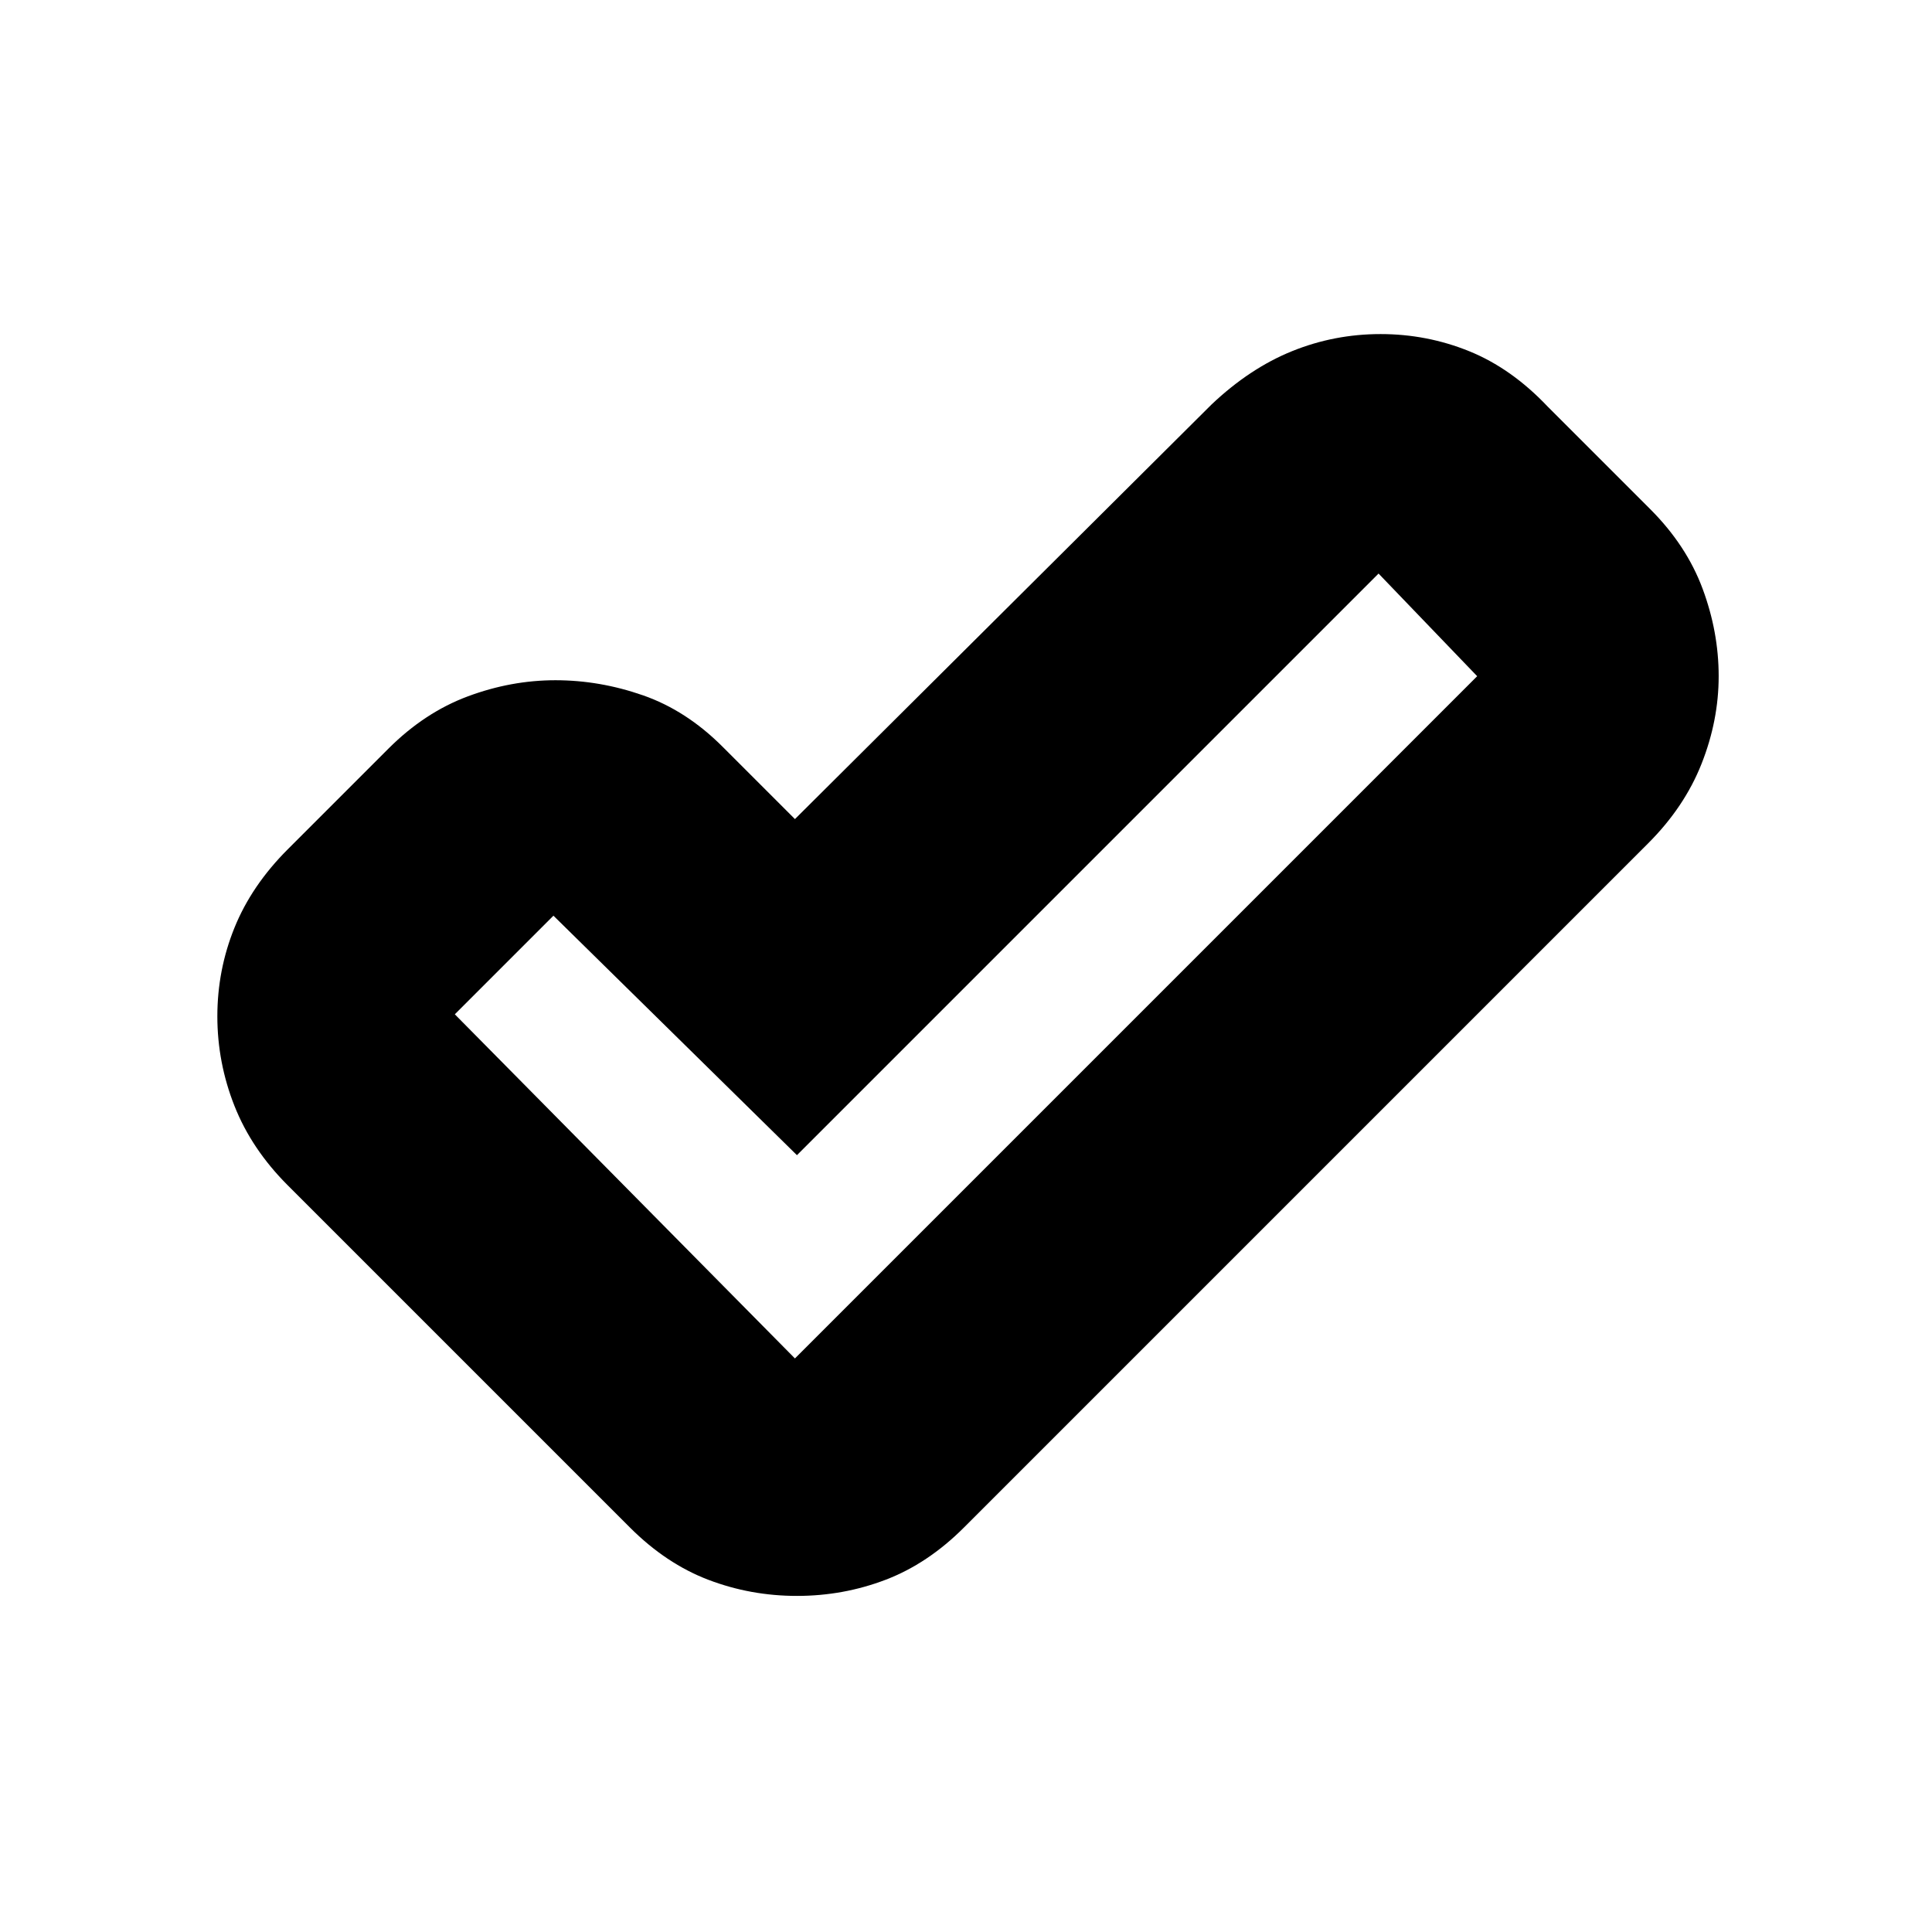 <svg xmlns="http://www.w3.org/2000/svg" height="20" viewBox="0 -960 960 960" width="20"><path d="m395-285 339-339-49-51-289 289-121-119-49 49 169 171Zm-82 84L143-371q-18-18-26.5-39.5T108-455q0-23 8.5-44t26.5-39l50-50q18-18 39.5-26t43.5-8q22 0 43.5 7.5T359-589l36 36 207-206q19-18 40-26.5t44-8.5q23 0 44 8.5t39 27.5l51 51q18 18 26 39.5t8 43.5q0 22-8.5 43.5T819-541L479-201q-18 18-39 26t-44 8q-23 0-44-8t-39-26Z"/></svg>